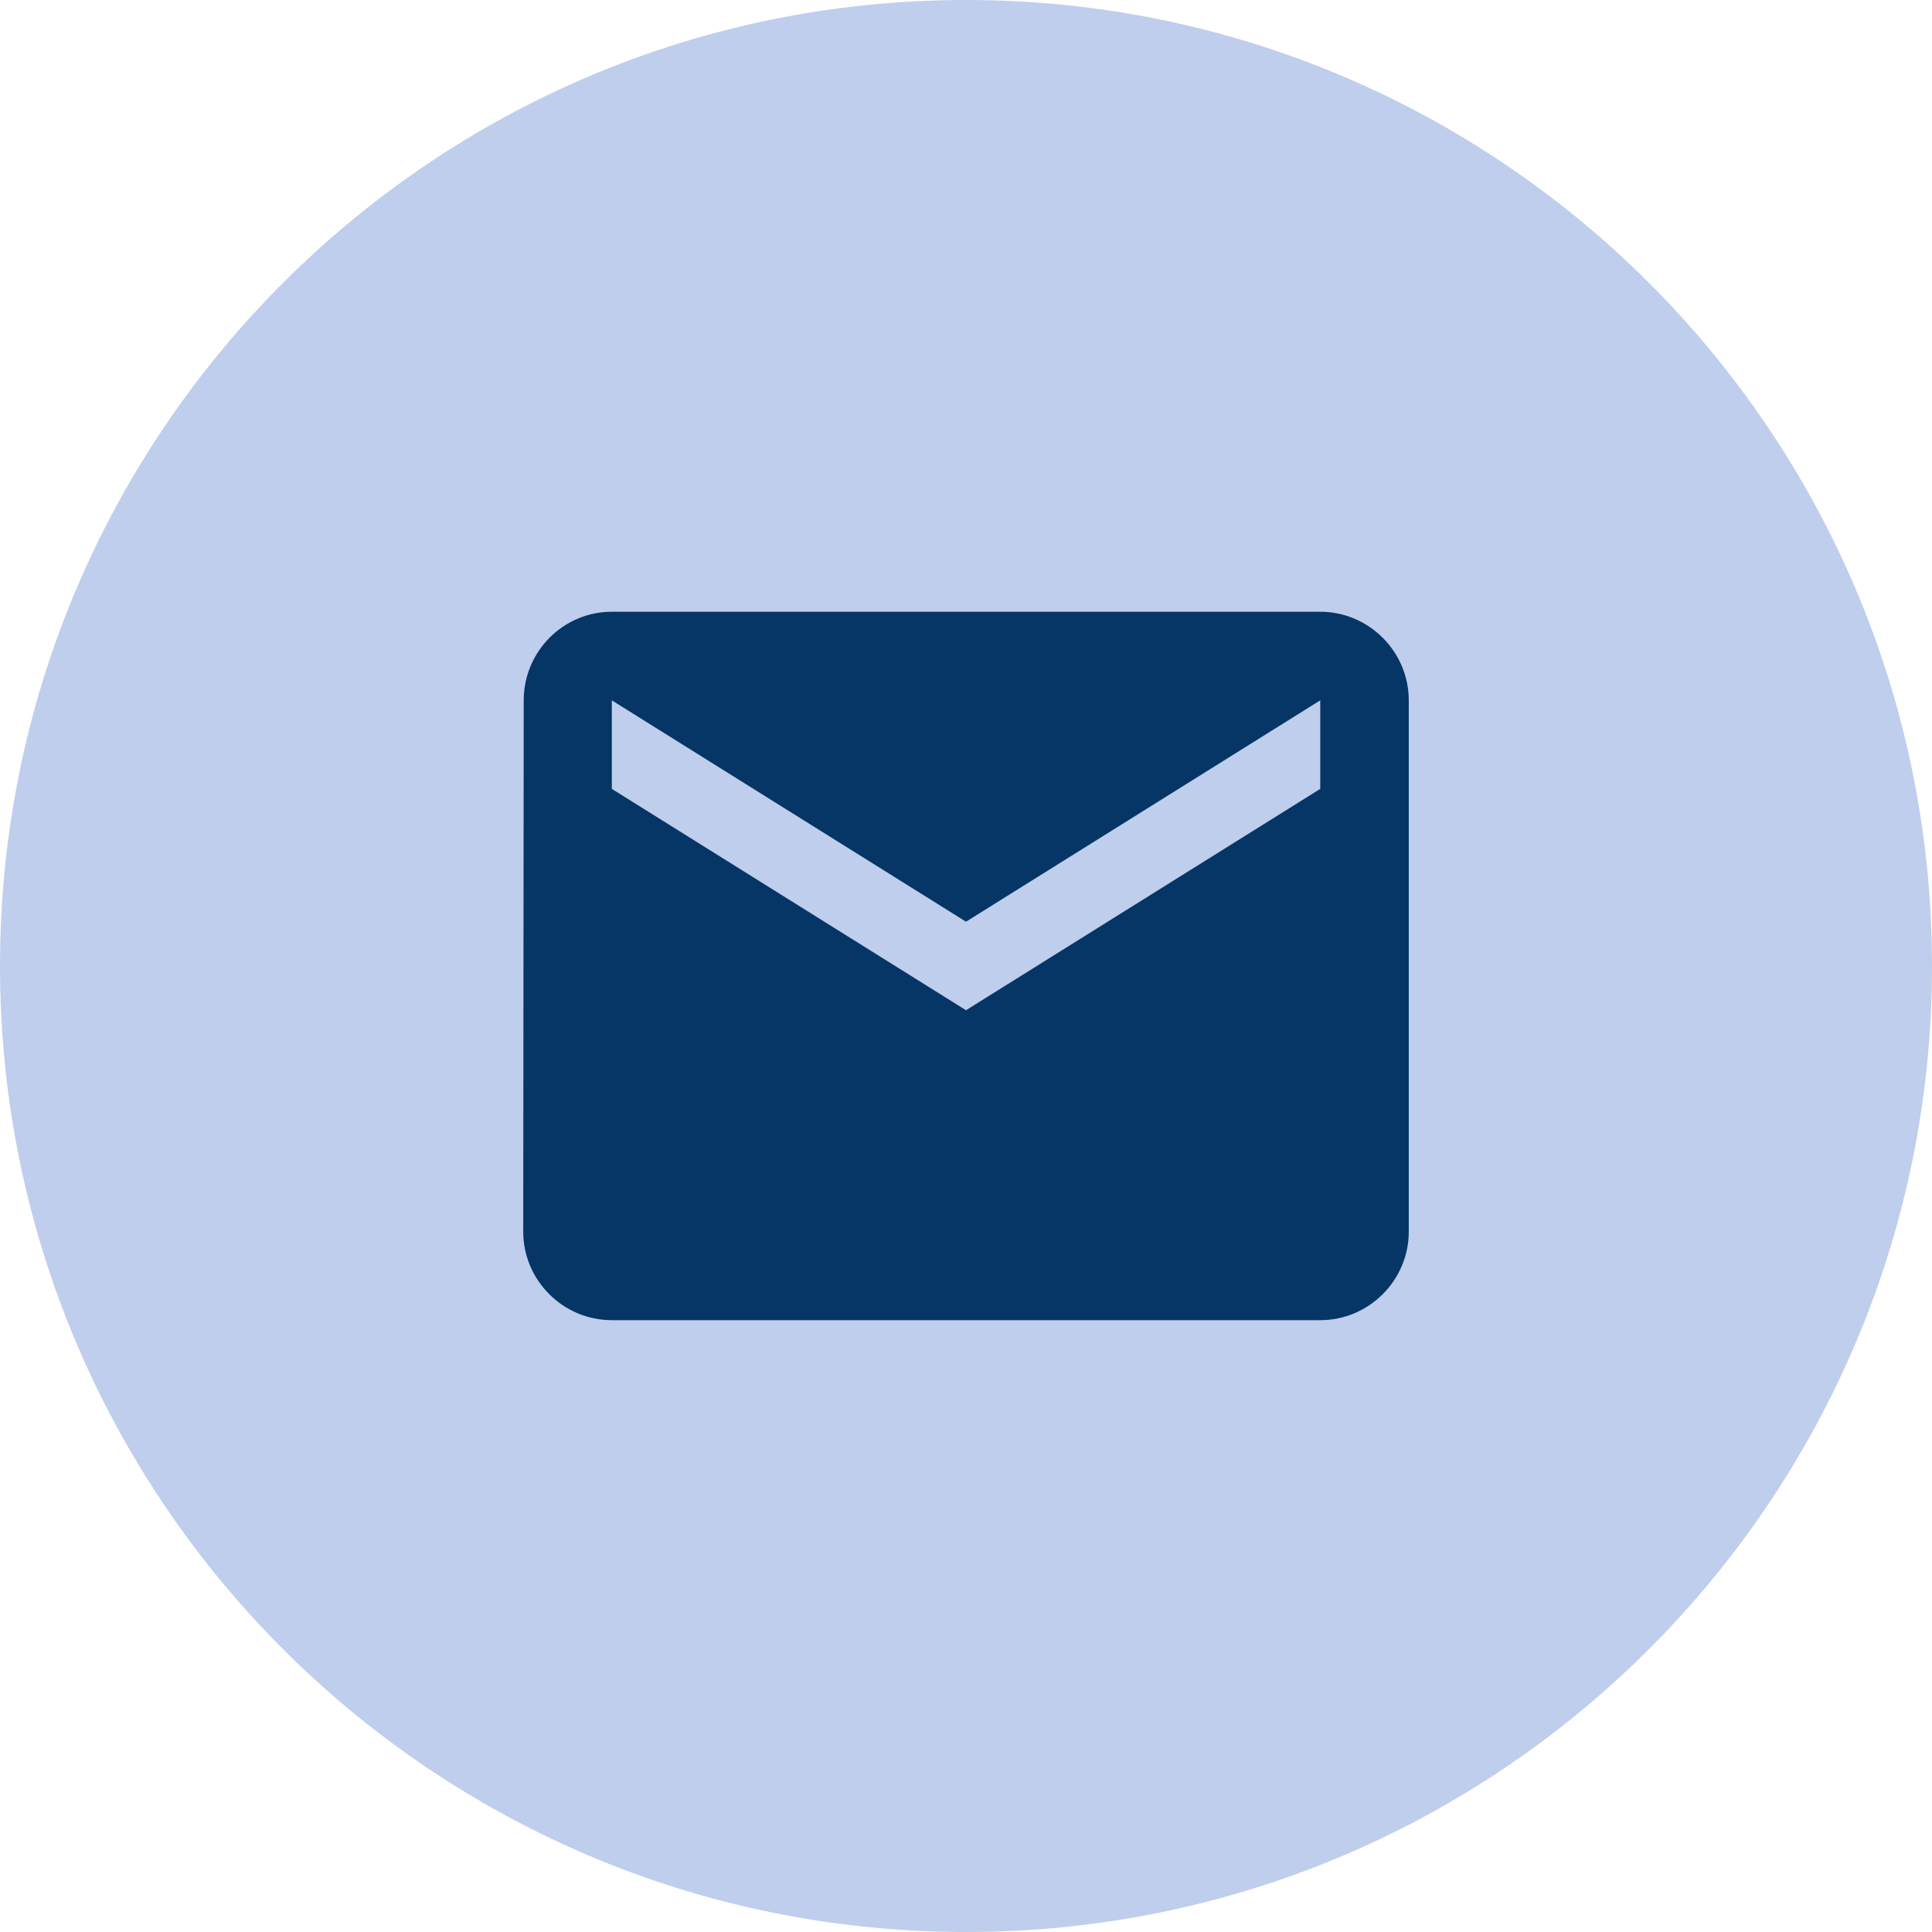 <svg width="28" height="28" viewBox="0 0 28 28" fill="none" xmlns="http://www.w3.org/2000/svg">
<path d="M0 14C0 6.268 6.268 0 14 0C21.732 0 28 6.268 28 14C28 21.732 21.732 28 14 28C6.268 28 0 21.732 0 14Z" fill="#BFCEEC"/>
<path d="M19.134 8.866H8.867C8.161 8.866 7.59 9.444 7.59 10.15L7.583 17.85C7.583 18.556 8.161 19.133 8.867 19.133H19.134C19.839 19.133 20.417 18.556 20.417 17.85V10.15C20.417 9.444 19.839 8.866 19.134 8.866ZM19.134 11.433L14 14.641L8.867 11.433V10.15L14 13.358L19.134 10.15V11.433Z" fill="#063666"/>
</svg>
